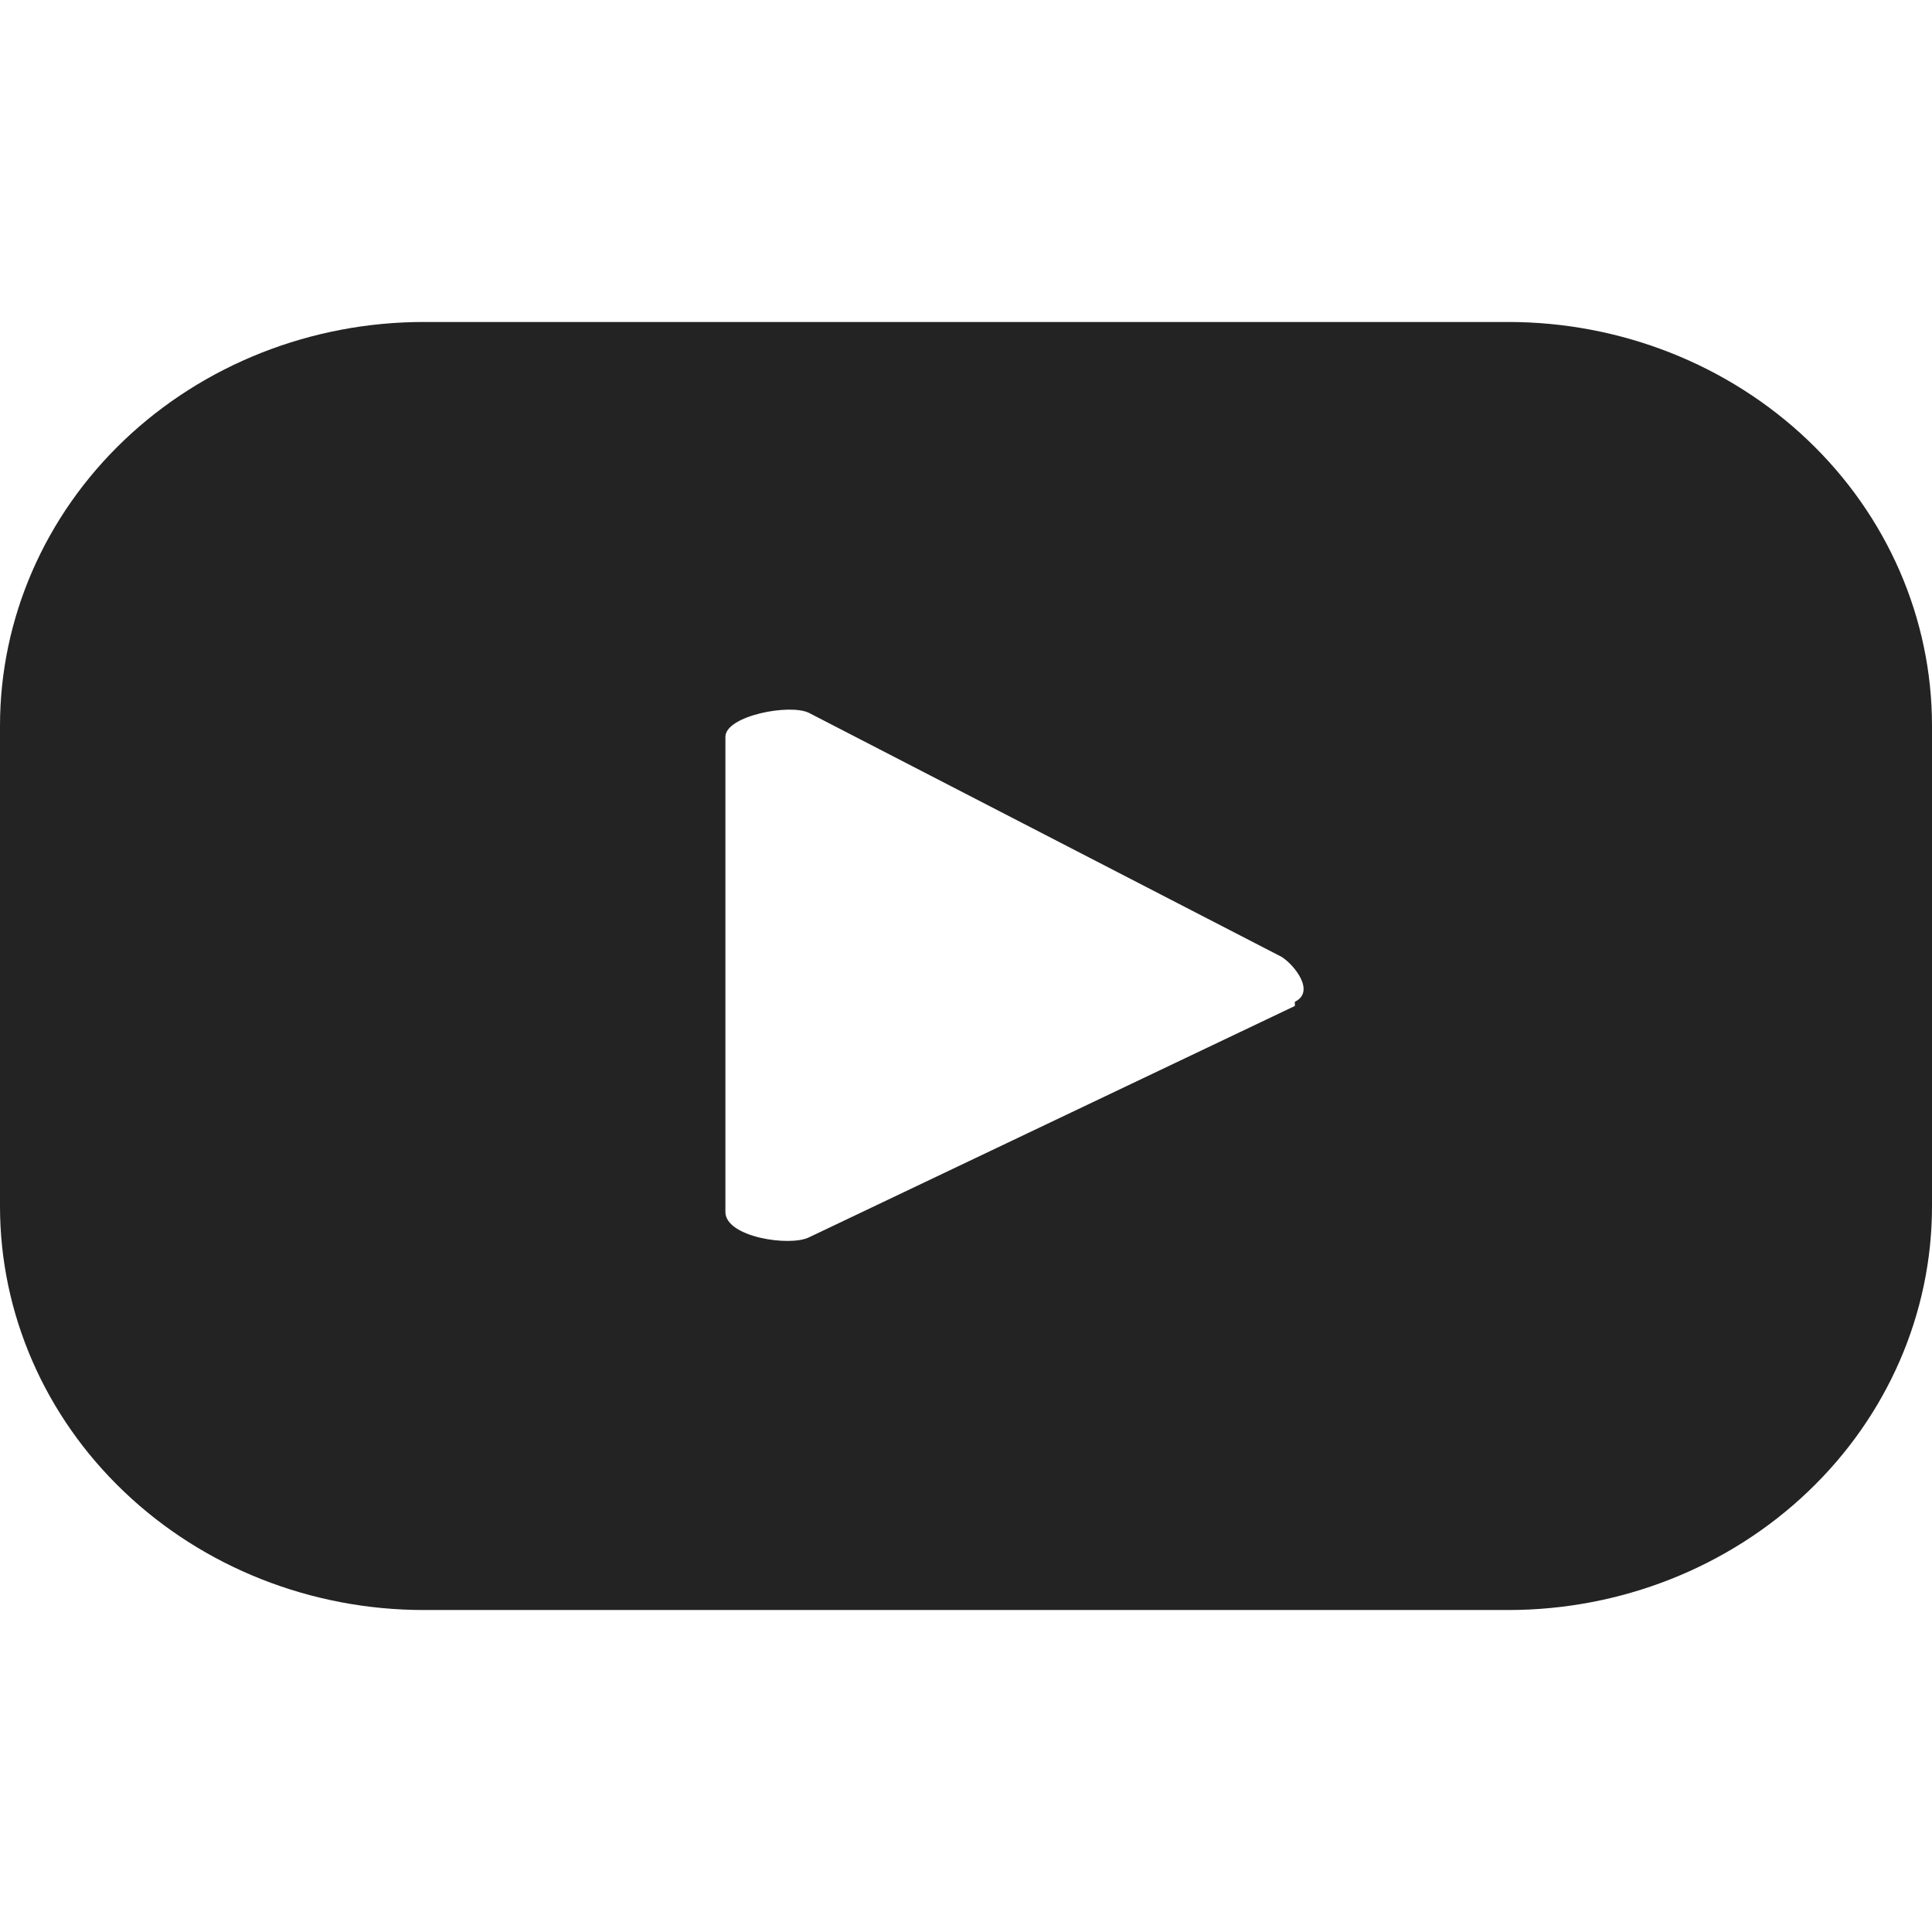 <svg width="32" height="32" viewBox="0 0 32 32" fill="none" xmlns="http://www.w3.org/2000/svg">
<path d="M32 12.019C32 10.246 31.261 8.545 29.944 7.291C28.628 6.038 26.843 5.333 24.981 5.333H7.019C5.157 5.333 3.372 6.038 2.056 7.291C0.74 8.545 0 10.246 0 12.019V19.981C0 21.754 0.74 23.455 2.056 24.708C3.372 25.962 5.157 26.667 7.019 26.667H24.981C26.843 26.667 28.628 25.962 29.944 24.708C31.261 23.455 32 21.754 32 19.981V12.019ZM21.447 16.662L13.404 20.492C13.088 20.654 12.015 20.492 12.015 20.074V12.204C12.015 11.856 13.088 11.647 13.404 11.81L21.228 15.849C21.447 15.988 21.788 16.429 21.447 16.592V16.662Z" fill="#232323"/>
</svg>
